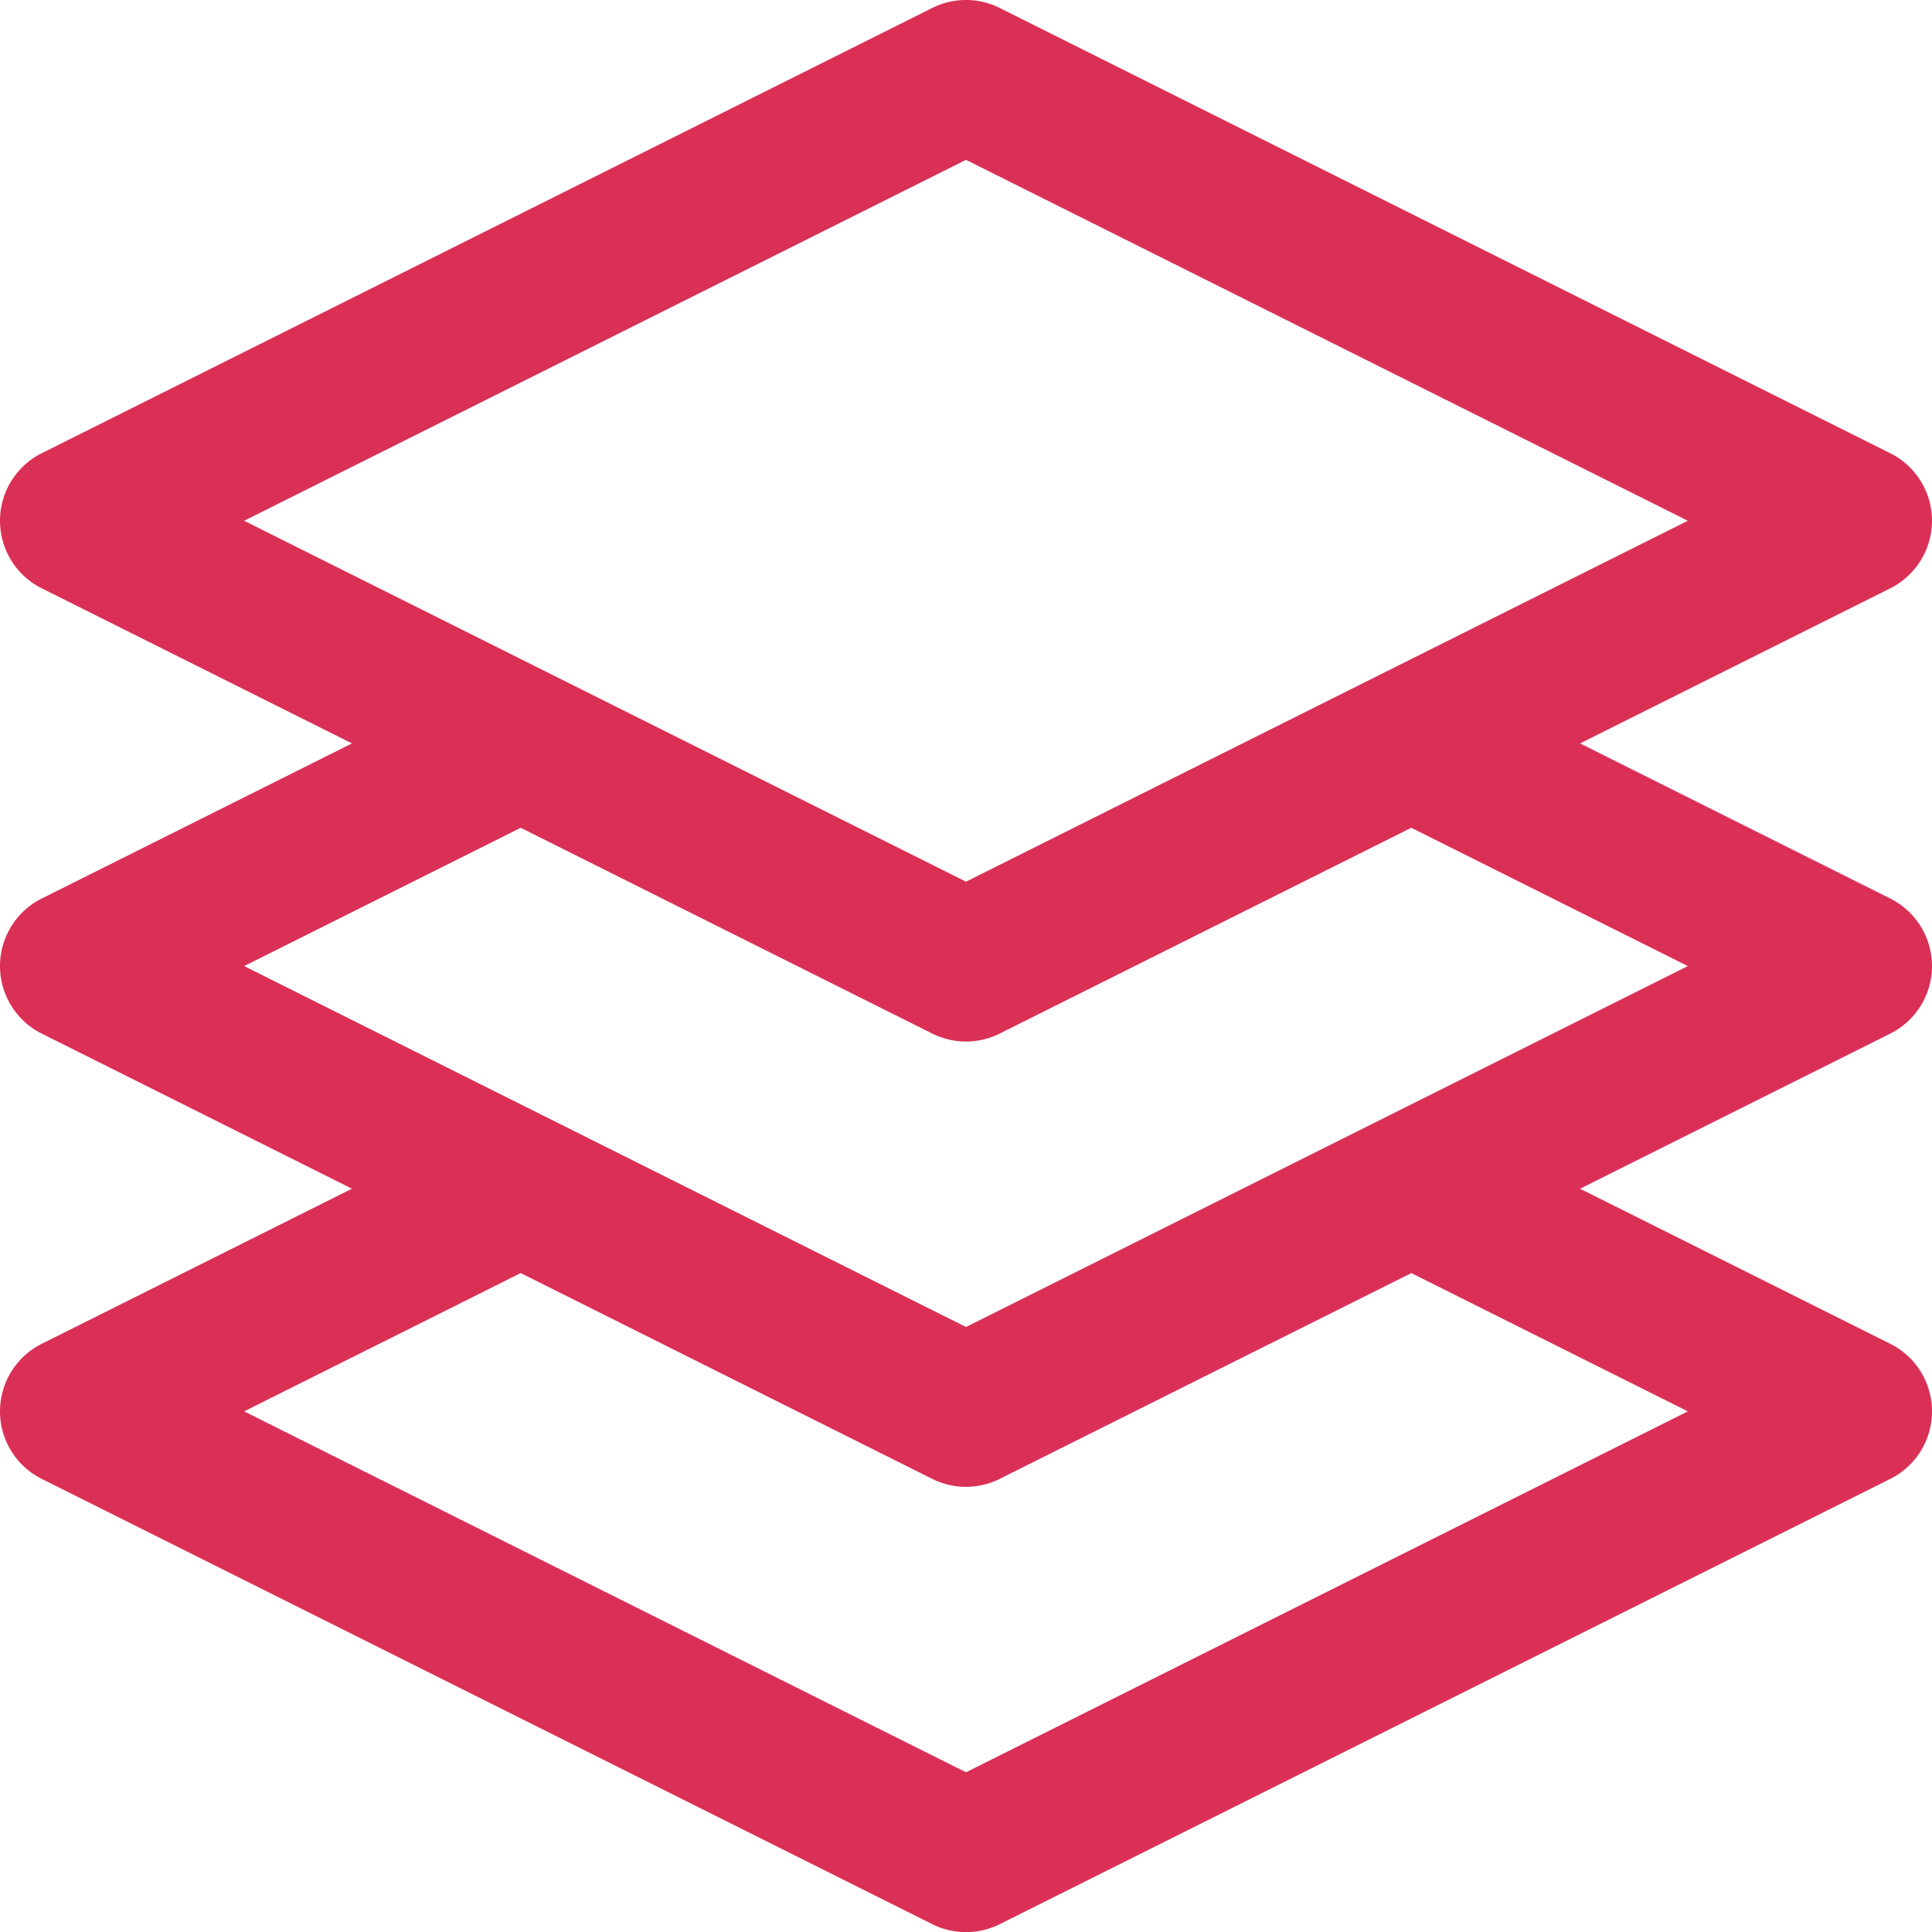 <svg xmlns="http://www.w3.org/2000/svg" width="511.963" height="511.998" viewBox="0 0 511.963 511.998">
  <g id="projects" transform="translate(-0.499 0)">
    <path id="Path_21" data-name="Path 21" d="M501.426,238.109,419.2,197l82.223-41.113a20.016,20.016,0,0,0,0-35.777l-236-118a20.022,20.022,0,0,0-17.891,0l-236,118a20.016,20.016,0,0,0,0,35.777L93.758,197,11.535,238.109a20.016,20.016,0,0,0,0,35.777L93.758,315,11.535,356.109a20.016,20.016,0,0,0,0,35.777l236,118a20.01,20.01,0,0,0,17.891,0l236-118a20.016,20.016,0,0,0,0-35.777L419.2,315l82.223-41.113a20.016,20.016,0,0,0,0-35.777ZM256.481,42.359,447.758,138,256.481,233.636,65.2,138ZM447.758,374,256.481,469.637,65.2,374l73.277-36.641,109.055,54.527a20.01,20.01,0,0,0,17.891,0l109.055-54.527ZM256.481,351.637,65.2,256l73.277-36.641,109.055,54.527a20.01,20.01,0,0,0,17.891,0l109.055-54.527L447.759,256Zm0,0" fill="#db3056"/>
  </g>
</svg>
